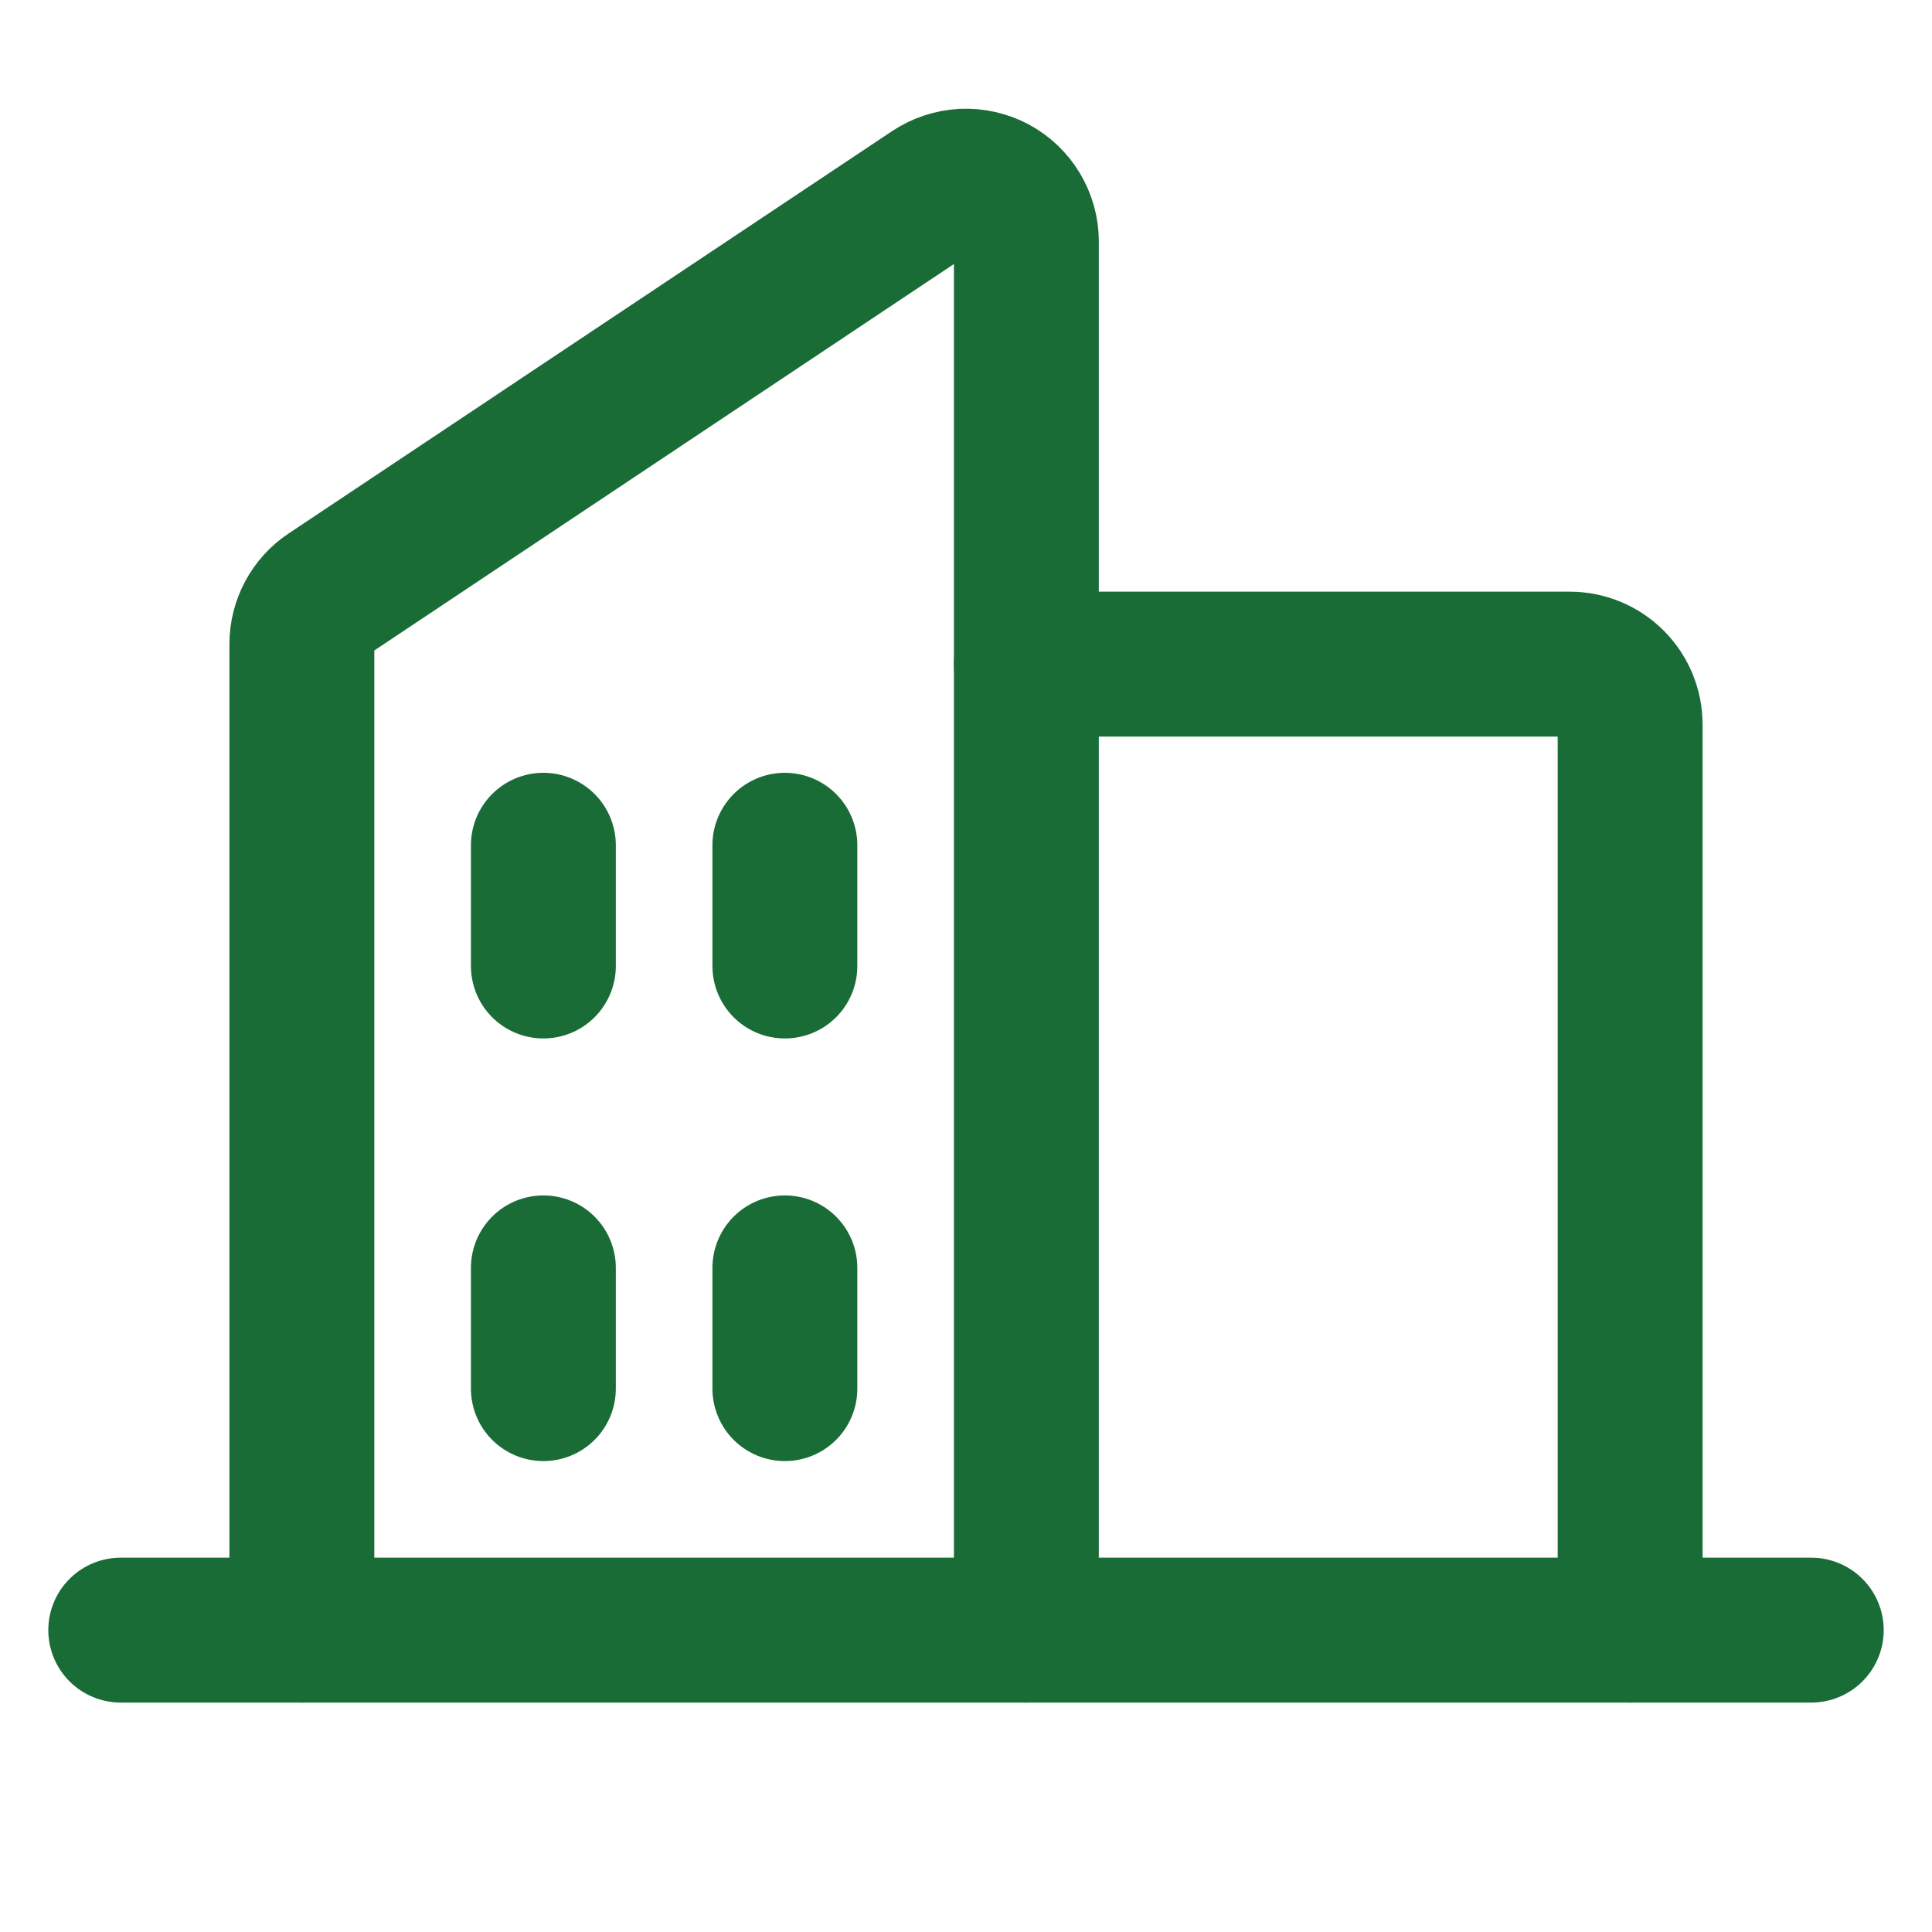 <svg width="20" height="20" viewBox="0 0 20 20" fill="none" xmlns="http://www.w3.org/2000/svg">
<g clip-path="url(#clip0_186_7858)">
<path d="M10.625 16.875V2.5C10.625 2.387 10.594 2.276 10.536 2.179C10.478 2.082 10.394 2.002 10.295 1.949C10.195 1.896 10.082 1.871 9.97 1.876C9.857 1.882 9.747 1.918 9.653 1.98L3.403 6.147C3.317 6.204 3.247 6.282 3.199 6.372C3.15 6.463 3.125 6.565 3.125 6.668V16.875" stroke="#1A6C37" stroke-width="1.5" stroke-linecap="round" stroke-linejoin="round"/>
<path d="M10.625 6.875H16.25C16.416 6.875 16.575 6.941 16.692 7.058C16.809 7.175 16.875 7.334 16.875 7.5V16.875" stroke="#1A6C37" stroke-width="1.5" stroke-linecap="round" stroke-linejoin="round"/>
<path d="M1.25 16.875H18.75" stroke="#1A6C37" stroke-width="1.5" stroke-linecap="round" stroke-linejoin="round"/>
<path d="M8.125 8.75V10" stroke="#1A6C37" stroke-width="1.5" stroke-linecap="round" stroke-linejoin="round"/>
<path d="M5.625 8.75V10" stroke="#1A6C37" stroke-width="1.5" stroke-linecap="round" stroke-linejoin="round"/>
<path d="M5.625 13.125V14.375" stroke="#1A6C37" stroke-width="1.5" stroke-linecap="round" stroke-linejoin="round"/>
<path d="M8.125 13.125V14.375" stroke="#1A6C37" stroke-width="1.5" stroke-linecap="round" stroke-linejoin="round"/>
</g>
<defs>
<clipPath id="clip0_186_7858">
<rect width="20" height="20" fill="white"/>
</clipPath>
</defs>
</svg>
